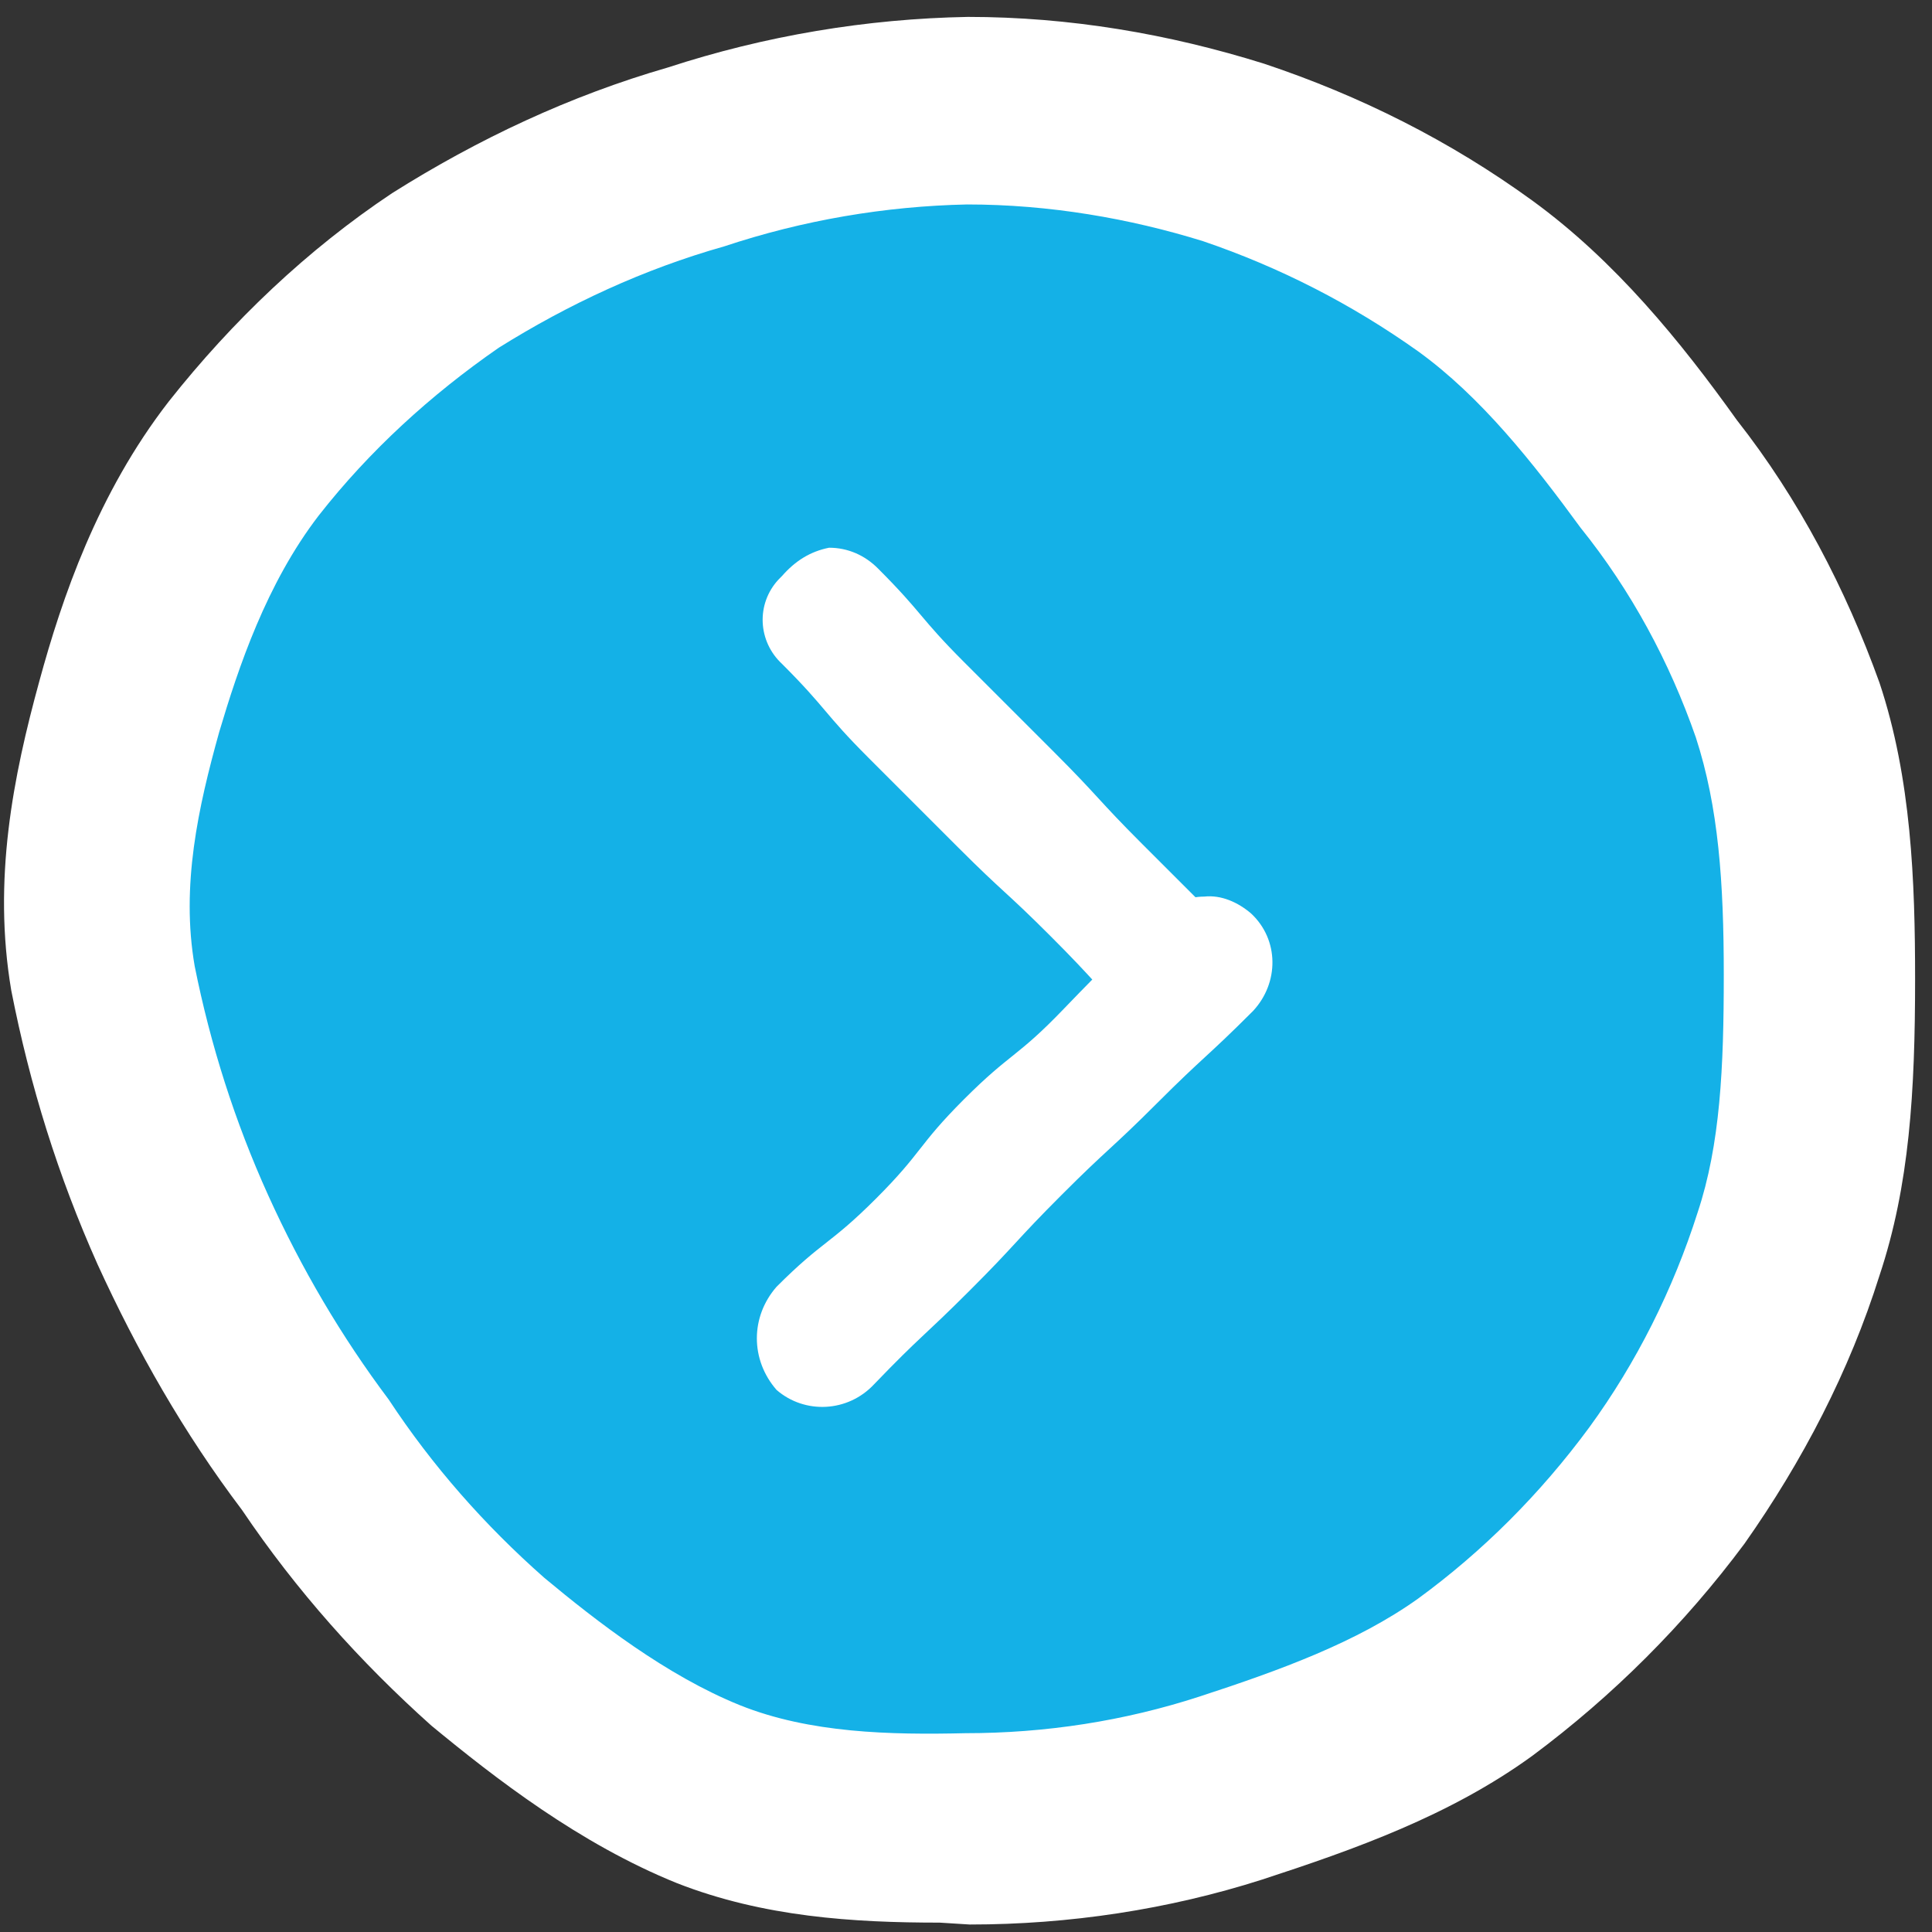 <?xml version="1.0" encoding="UTF-8"?>
<svg width="40px" height="40px" viewBox="0 0 40 40" version="1.1" xmlns="http://www.w3.org/2000/svg" xmlns:xlink="http://www.w3.org/1999/xlink">
    <rect x="0" y="0" width="40" height="40" fill="#333333" stroke="none"/>
    <!-- Generator: Sketch 52.6 (67491) - http://www.bohemiancoding.com/sketch -->
    <title>ayotree-arrow-right</title>
    <desc>Created with Sketch.</desc>
    <g id="Home" stroke="none" stroke-width="1" fill="none" fill-rule="evenodd">
        <g id="Testimonial:-Rebecca-Ambesh" transform="translate(-902, -521)">
            <g id="BLOCK:-Testimonial-Copy" transform="translate(0, 1)">
                <g id="Testimonial" transform="translate(82, 400)">
                    <g id="ayotree-arrow-right" transform="translate(820, 120)">
                        <g>
                            <path d="M38.291,20.233 C38.291,18.252 38.214,16.311 37.631,14.524 C37.01,12.699 36.078,10.99 34.913,9.476 C33.786,7.922 32.544,6.369 30.99,5.243 C27.845,2.951 24.039,1.709 20.117,1.709 C18.136,1.748 16.155,2.097 14.291,2.68 C12.388,3.223 10.602,4.039 8.932,5.126 C7.301,6.214 5.825,7.573 4.583,9.126 C3.34,10.68 2.641,12.544 2.136,14.447 C1.631,16.35 1.204,18.252 1.553,20.233 C1.903,22.058 2.485,23.883 3.262,25.592 C4.039,27.301 4.971,28.932 6.097,30.408 C7.146,31.961 8.388,33.359 9.786,34.602 C11.184,35.845 12.777,36.893 14.524,37.67 C16.272,38.369 18.175,38.408 20.078,38.408 C21.981,38.408 23.883,38.097 25.709,37.553 C27.573,36.932 29.398,36.272 30.951,35.184 C32.505,34.058 33.903,32.66 35.029,31.107 C36.155,29.553 37.049,27.806 37.631,25.942 C38.214,24.155 38.291,22.214 38.291,20.233 Z" id="Path" fill="#14B1E7"></path>
                            <path d="M19.456,39.806 C17.67,39.806 15.806,39.689 14.019,38.99 C12,38.175 10.252,36.816 8.932,35.728 C7.456,34.408 6.136,32.932 5.01,31.262 C3.806,29.67 2.835,27.961 2.019,26.175 C1.204,24.35 0.621,22.485 0.233,20.505 C-0.155,18.214 0.272,16.078 0.816,14.097 C1.282,12.388 2.019,10.214 3.495,8.311 C4.816,6.641 6.369,5.165 8.117,4 C9.903,2.874 11.806,1.981 13.825,1.398 C15.845,0.738 17.942,0.388 20.039,0.35 C22.136,0.35 24.194,0.699 26.175,1.32 C28.155,1.981 30.019,2.913 31.728,4.155 C33.437,5.398 34.796,7.068 35.961,8.699 C37.243,10.33 38.214,12.194 38.913,14.136 C39.573,16.117 39.65,18.252 39.65,20.272 C39.65,22.602 39.534,24.544 38.913,26.408 C38.291,28.388 37.32,30.252 36.117,31.961 C34.874,33.631 33.398,35.107 31.728,36.35 C30.019,37.592 28.039,38.291 26.136,38.913 C24.194,39.534 22.136,39.845 20.078,39.845 L19.456,39.806 Z M20.023,4.233 C18.323,4.269 16.622,4.559 14.994,5.101 C13.33,5.571 11.774,6.295 10.327,7.199 C8.916,8.176 7.649,9.333 6.6,10.672 C5.515,12.083 4.936,13.819 4.538,15.157 C4.104,16.713 3.742,18.34 4.031,20.004 C4.357,21.632 4.863,23.224 5.551,24.743 C6.238,26.262 7.07,27.673 8.047,28.975 C8.952,30.35 10.037,31.58 11.267,32.665 C12.353,33.569 13.8,34.691 15.32,35.305 C16.767,35.884 18.431,35.92 19.987,35.884 C21.651,35.884 23.279,35.631 24.835,35.125 C26.499,34.582 28.091,34.003 29.358,33.099 C30.696,32.122 31.89,30.929 32.903,29.554 C33.88,28.216 34.64,26.696 35.147,25.105 C35.617,23.694 35.689,22.102 35.689,20.185 C35.689,18.268 35.581,16.713 35.11,15.266 C34.568,13.71 33.772,12.227 32.723,10.925 C31.746,9.587 30.66,8.212 29.358,7.272 C27.983,6.295 26.499,5.535 24.907,4.993 C23.388,4.522 21.724,4.233 20.023,4.233 Z" id="Shape" fill="#FFFFFF" fill-rule="nonzero"></path>
                            <path d="M24.932,18.563 C25.282,18.524 25.631,18.68 25.903,18.913 C26.485,19.456 26.485,20.35 25.942,20.932 C24.971,21.903 24.932,21.864 23.961,22.835 C22.99,23.806 22.951,23.767 21.981,24.738 C21.01,25.709 21.049,25.748 20.078,26.718 C19.107,27.689 19.068,27.65 18.097,28.66 C17.553,29.243 16.66,29.282 16.078,28.777 C15.534,28.155 15.534,27.262 16.078,26.641 C17.049,25.67 17.165,25.786 18.136,24.816 C19.107,23.845 18.99,23.728 19.961,22.757 C20.932,21.786 21.049,21.903 22.019,20.893 C22.99,19.883 22.99,19.922 23.961,18.951 C24.233,18.718 24.583,18.563 24.932,18.563 Z" id="Path" fill="#FFFFFF"></path>
                            <path d="M17.165,11.34 C17.553,11.34 17.903,11.495 18.175,11.767 C19.107,12.699 19.029,12.777 19.961,13.709 L21.825,15.573 C22.757,16.505 22.718,16.544 23.65,17.476 C24.583,18.408 24.583,18.408 25.515,19.34 C26.019,19.845 26.058,20.66 25.553,21.204 C25.553,21.204 25.553,21.204 25.515,21.243 C25.01,21.786 24.117,21.825 23.573,21.282 C23.573,21.282 23.573,21.282 23.573,21.282 C22.641,20.35 22.68,20.311 21.748,19.379 C20.816,18.447 20.777,18.485 19.845,17.553 C18.913,16.621 18.913,16.621 17.981,15.689 C17.049,14.757 17.126,14.68 16.194,13.748 C15.689,13.282 15.65,12.505 16.117,12 C16.155,11.961 16.155,11.961 16.194,11.922 C16.466,11.612 16.777,11.417 17.165,11.34 Z" id="Path" fill="#FFFFFF"></path>
                        </g>
                    </g>
                </g>
            </g>
        </g>
    </g>
</svg>